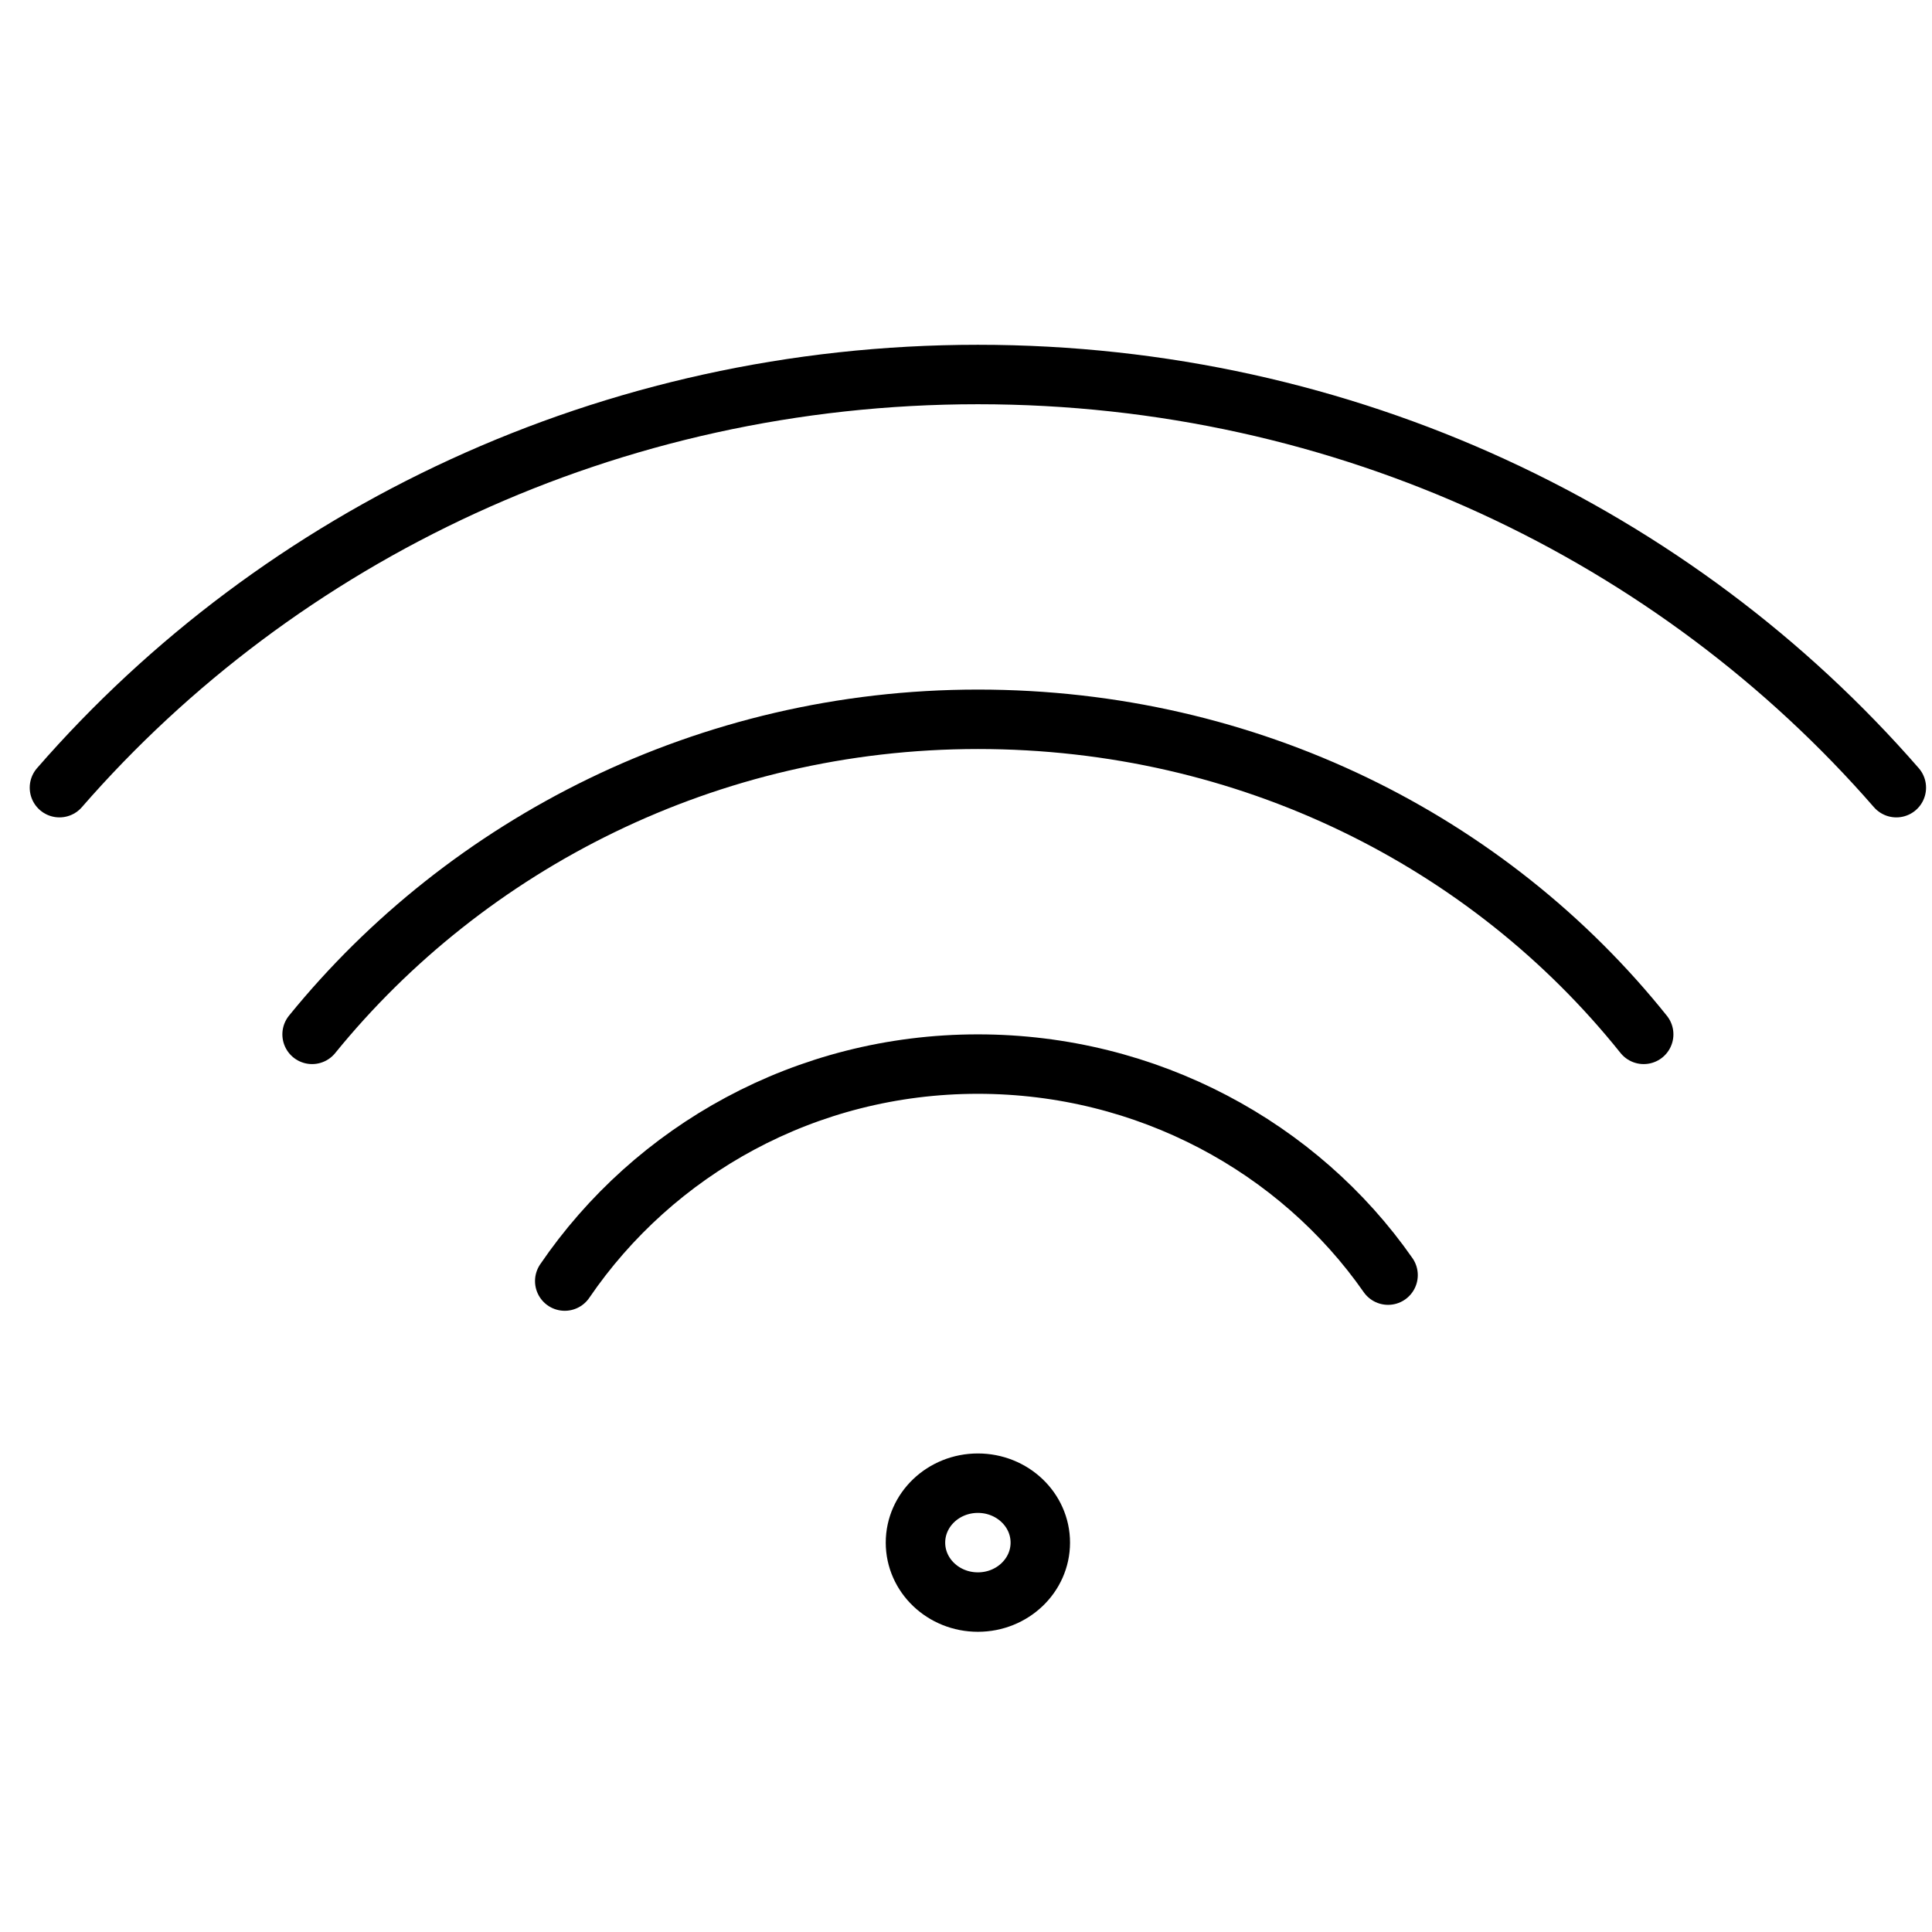 <?xml version="1.0" encoding="utf-8"?>
<!-- Generator: Adobe Illustrator 18.1.1, SVG Export Plug-In . SVG Version: 6.00 Build 0)  -->
<svg version="1.1" id="Layer_1" xmlns="http://www.w3.org/2000/svg" xmlns:xlink="http://www.w3.org/1999/xlink" x="0px" y="0px"
	 viewBox="0 0 65 65" enable-background="new 0 0 65 65" xml:space="preserve">
<g>
	<path fill="none" stroke="#000000" stroke-width="2" stroke-linecap="round" stroke-miterlimit="10" d="M2,26.5
		C9.4,18,20.5,12.6,32.9,12.6c12.4,0,23.5,5.4,30.9,13.9"/>
	<path fill="none" stroke="#000000" stroke-width="2" stroke-linecap="round" stroke-miterlimit="10" d="M10.5,34.8
		c5.2-6.4,13.3-10.6,22.4-10.6c9.1,0,17.2,4.1,22.4,10.6"/>
	<path fill="none" stroke="#000000" stroke-width="2" stroke-linecap="round" stroke-miterlimit="10" d="M19,43.1
		c3-4.4,8.1-7.3,13.9-7.3c5.7,0,10.8,2.8,13.8,7.1"/>
	
		<ellipse fill="none" stroke="#000000" stroke-width="2" stroke-linecap="round" stroke-miterlimit="10" cx="32.9" cy="51.9" rx="2.1" ry="2"/>
</g>
</svg>
